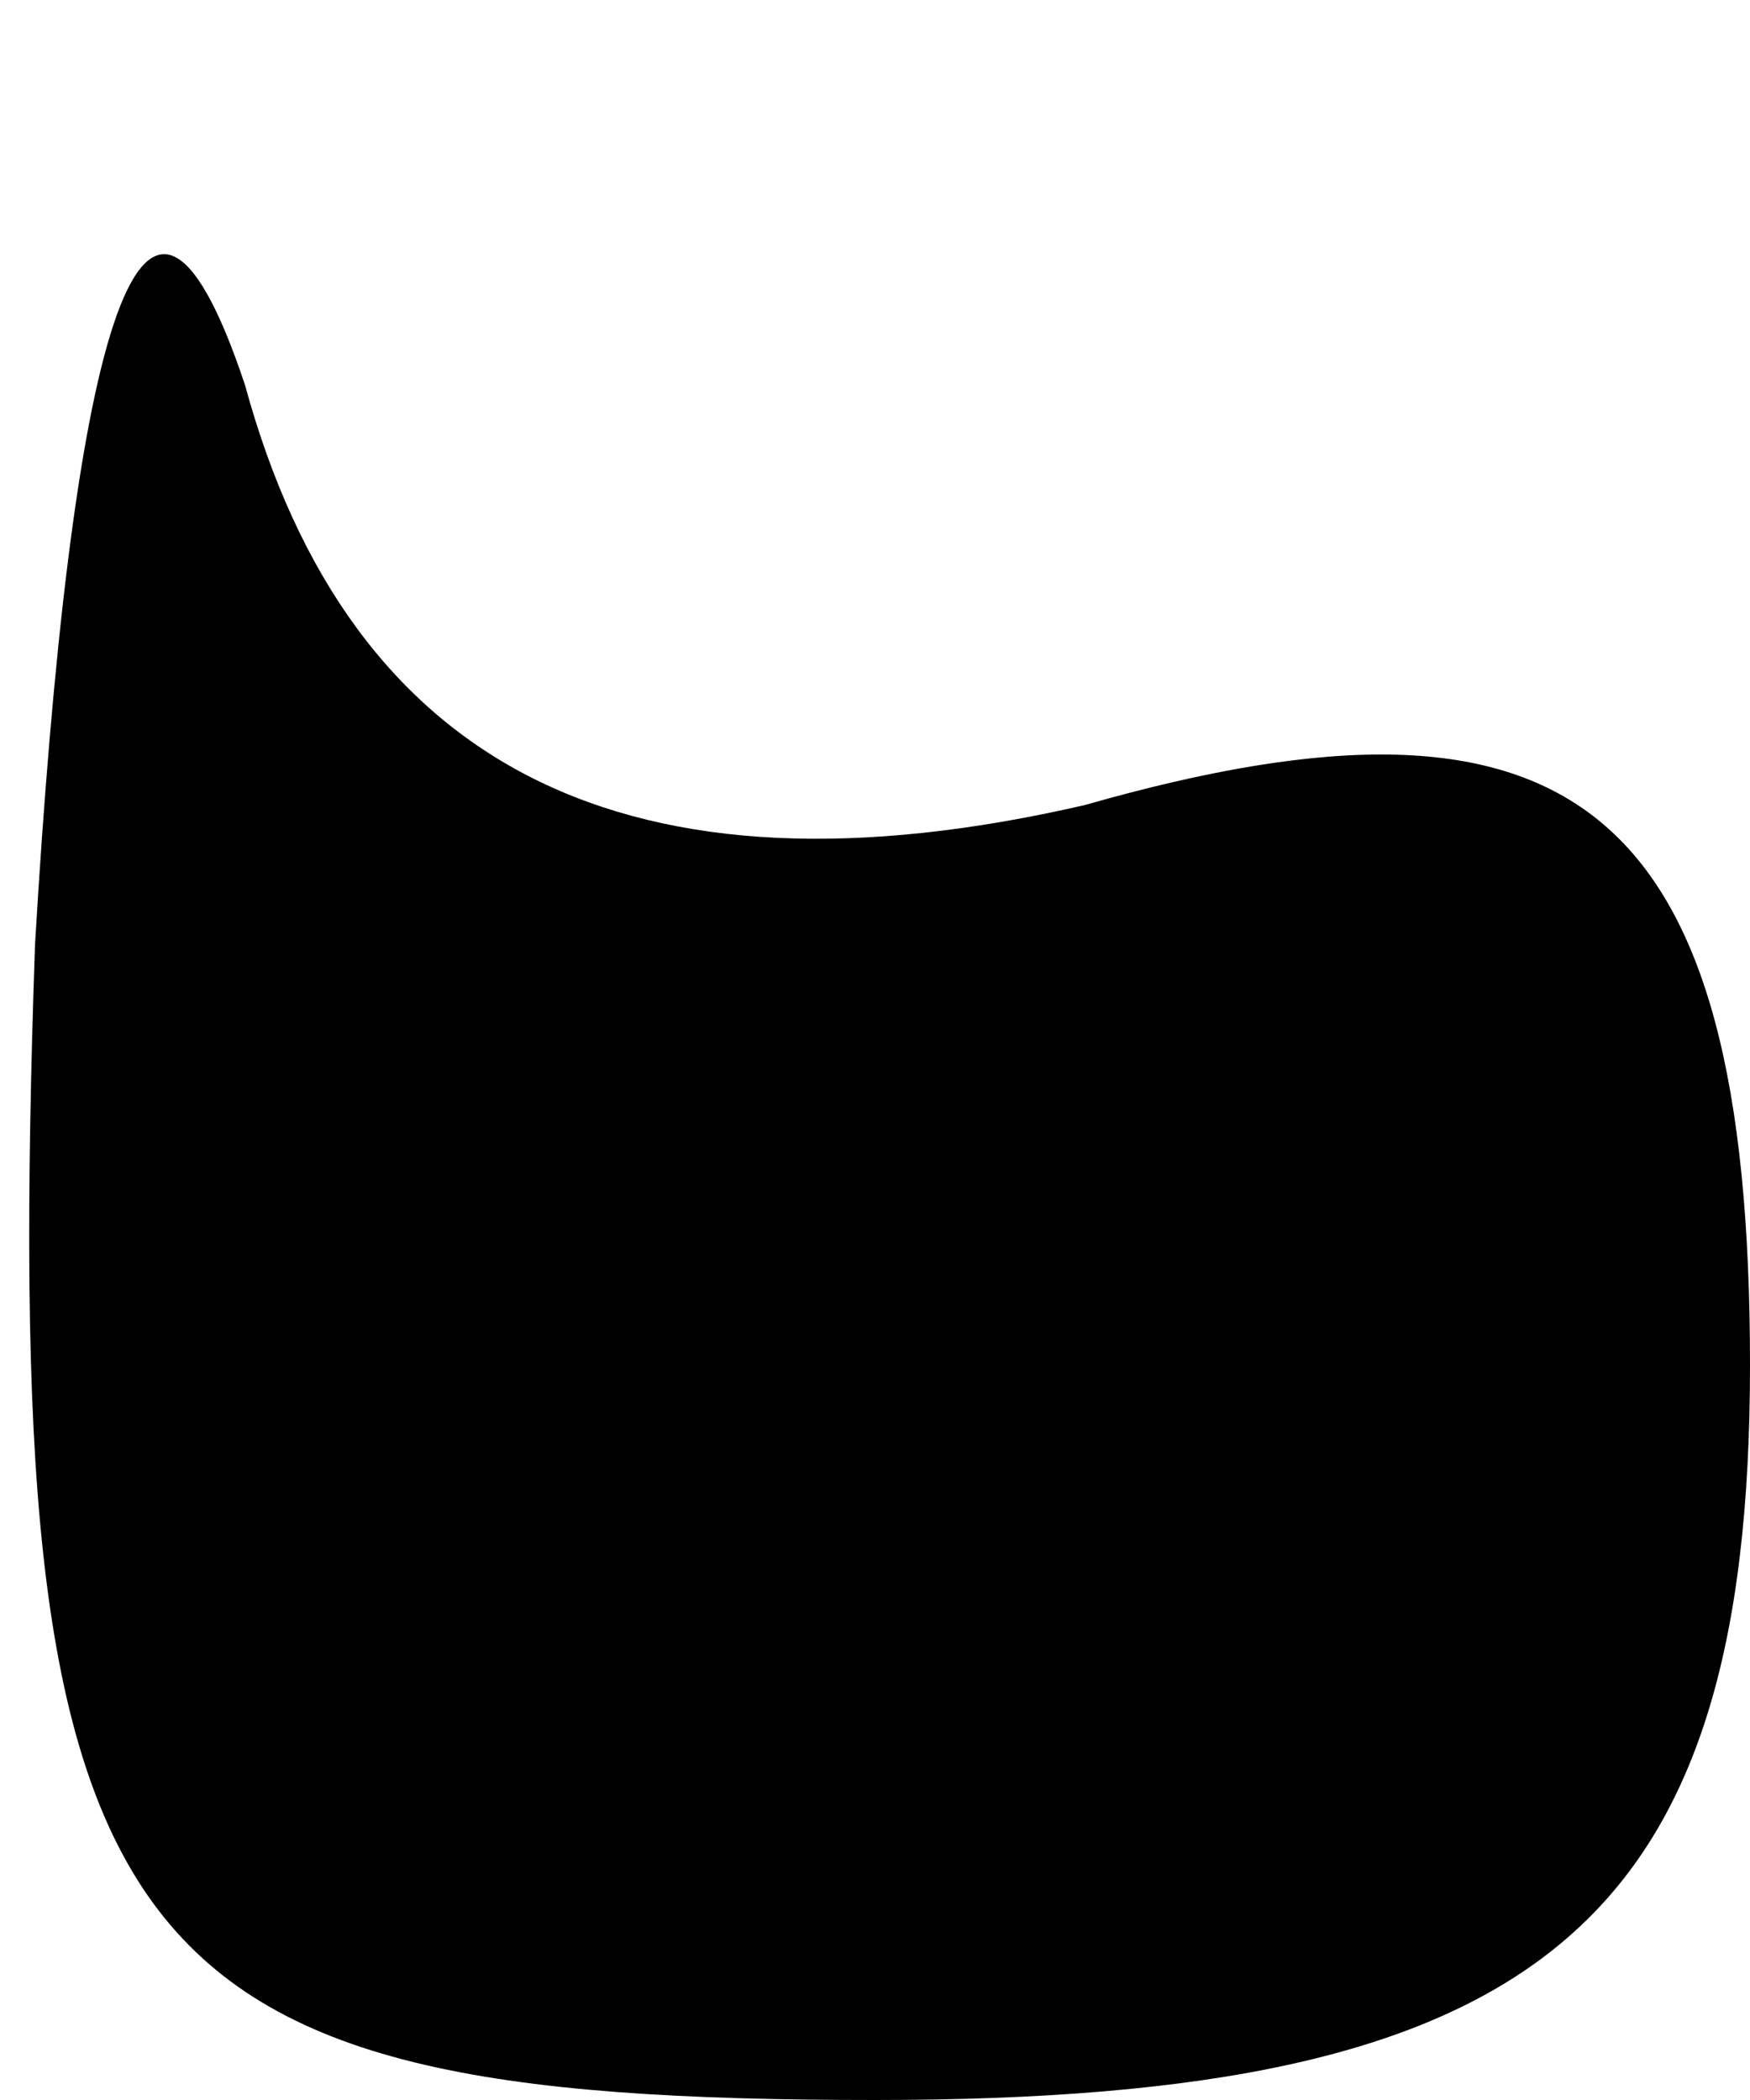 <?xml version="1.0" standalone="no"?>
<!DOCTYPE svg PUBLIC "-//W3C//DTD SVG 20010904//EN"
 "http://www.w3.org/TR/2001/REC-SVG-20010904/DTD/svg10.dtd">
<svg version="1.0" xmlns="http://www.w3.org/2000/svg"
 width="5pt" height="6pt" viewBox="0 0 5 6"
 preserveAspectRatio="xMidYMid meet">
<g transform="translate(0,6) scale(0.1,-0.1)"
fill="#000000" stroke="none">
<path fill="#000000" stroke="none" d="M1 33 c-1 -29 2 -33 24 -33 19 0 25 5
25 21 0 16 -5 20 -19 16 -13 -3 -21 1 -24 12 -3 9 -5 1 -6 -16z"/>
</g>
</svg>
